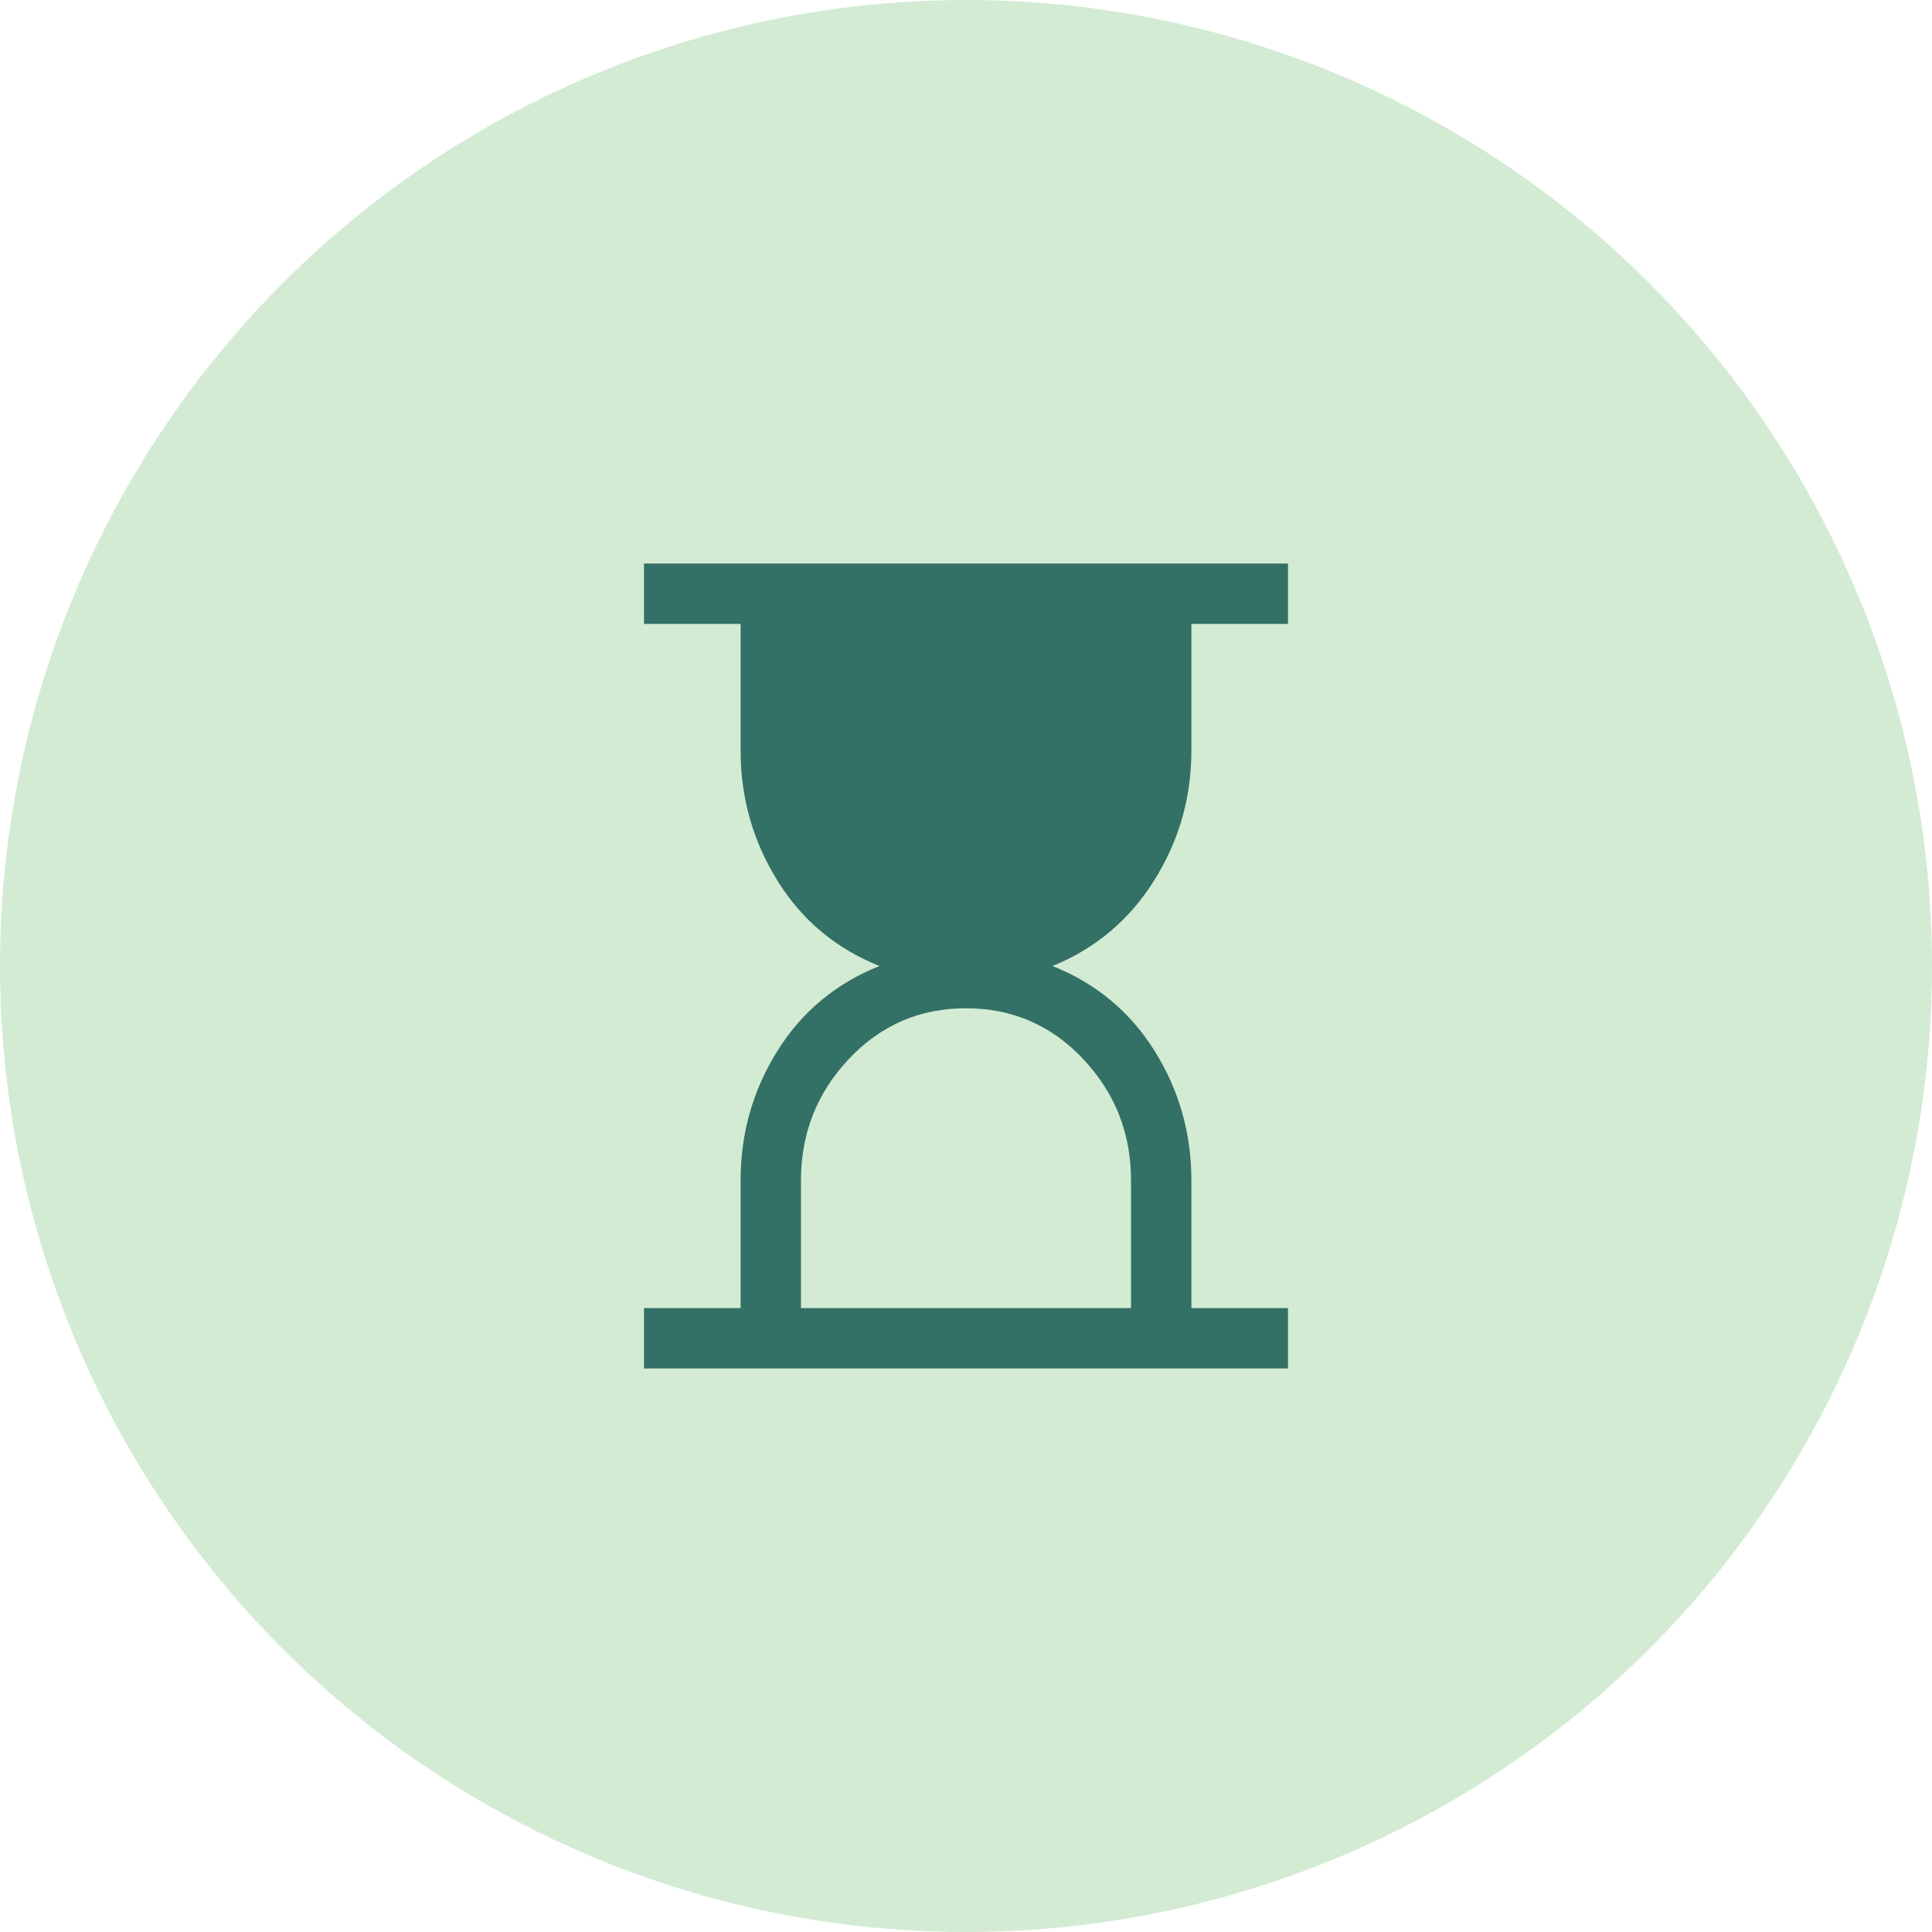 <svg width="100" height="100" viewBox="0 0 100 100" fill="none" xmlns="http://www.w3.org/2000/svg">
<circle cx="50" cy="50" r="50" fill="#D3EBD3"/>
<path d="M41.458 67.708H58.541V61.094C58.541 58.663 57.717 56.571 56.067 54.818C54.418 53.064 52.395 52.188 50 52.188C47.604 52.188 45.581 53.064 43.932 54.818C42.283 56.571 41.458 58.663 41.458 61.094V67.708ZM33.333 70.833V67.708H38.333V61.094C38.333 58.663 38.967 56.432 40.234 54.401C41.501 52.37 43.264 50.903 45.52 50C43.264 49.097 41.501 47.621 40.234 45.573C38.967 43.524 38.333 41.285 38.333 38.854V32.292H33.333V29.167H66.666V32.292H61.666V38.854C61.666 41.285 61.024 43.524 59.739 45.573C58.455 47.621 56.701 49.097 54.479 50C56.736 50.903 58.498 52.37 59.765 54.401C61.033 56.432 61.666 58.663 61.666 61.094V67.708H66.666V70.833H33.333Z" fill="#337066"/>
</svg>
